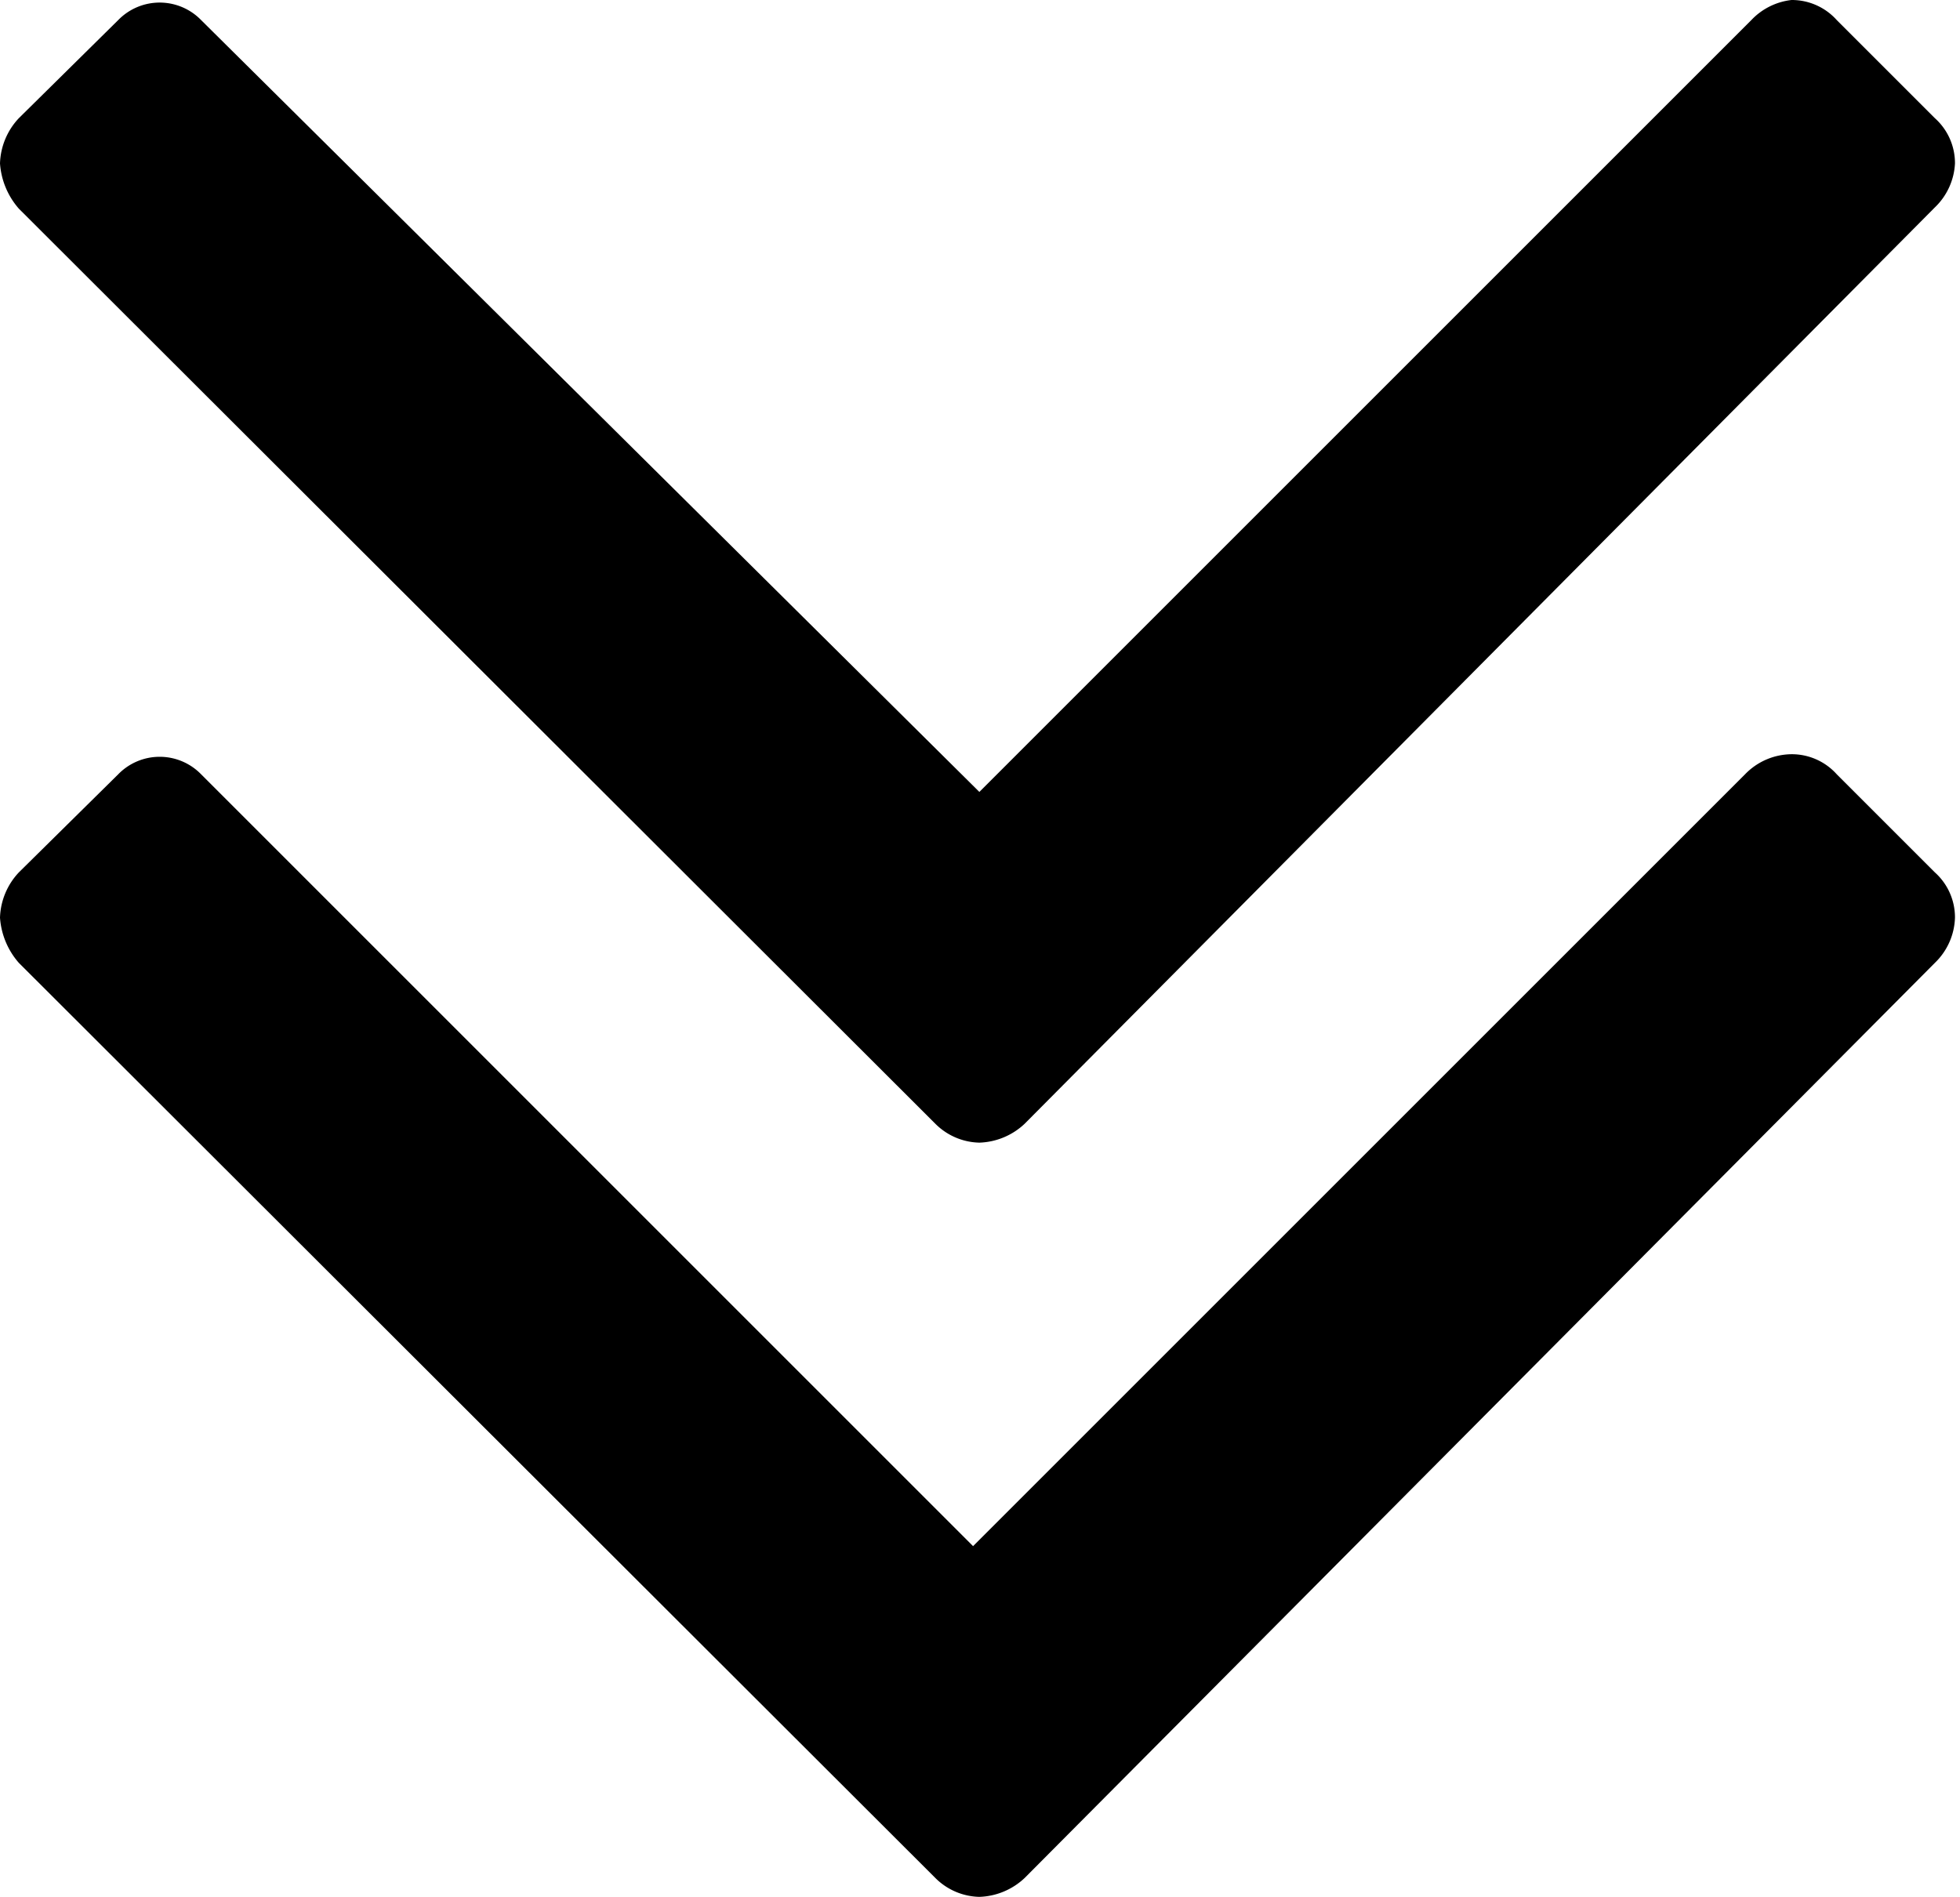 <svg xmlns="http://www.w3.org/2000/svg" viewBox="0 0 15.59 15.09"><path d="M7.79 9.09a.51.51 0 0 1-.35-.15L.15 1.66A.61.61 0 0 1 0 1.3.55.55 0 0 1 .15.94L.94.16a.46.46 0 0 1 .66 0L7.79 6.3 13.93.16a.52.52 0 0 1 .32-.16.48.48 0 0 1 .36.16l.78.78a.48.48 0 0 1 .16.36.52.52 0 0 1-.16.35L8.15 8.94a.55.55 0 0 1-.36.15zm0 6a.51.51 0 0 1-.35-.15L.15 7.66A.61.61 0 0 1 0 7.3a.55.55 0 0 1 .15-.36l.79-.78a.46.46 0 0 1 .66 0l6.14 6.14 6.14-6.14a.52.52 0 0 1 .37-.16.48.48 0 0 1 .36.16l.78.78a.48.48 0 0 1 .16.36.52.52 0 0 1-.16.36l-7.24 7.28a.55.55 0 0 1-.36.15z"/></svg>